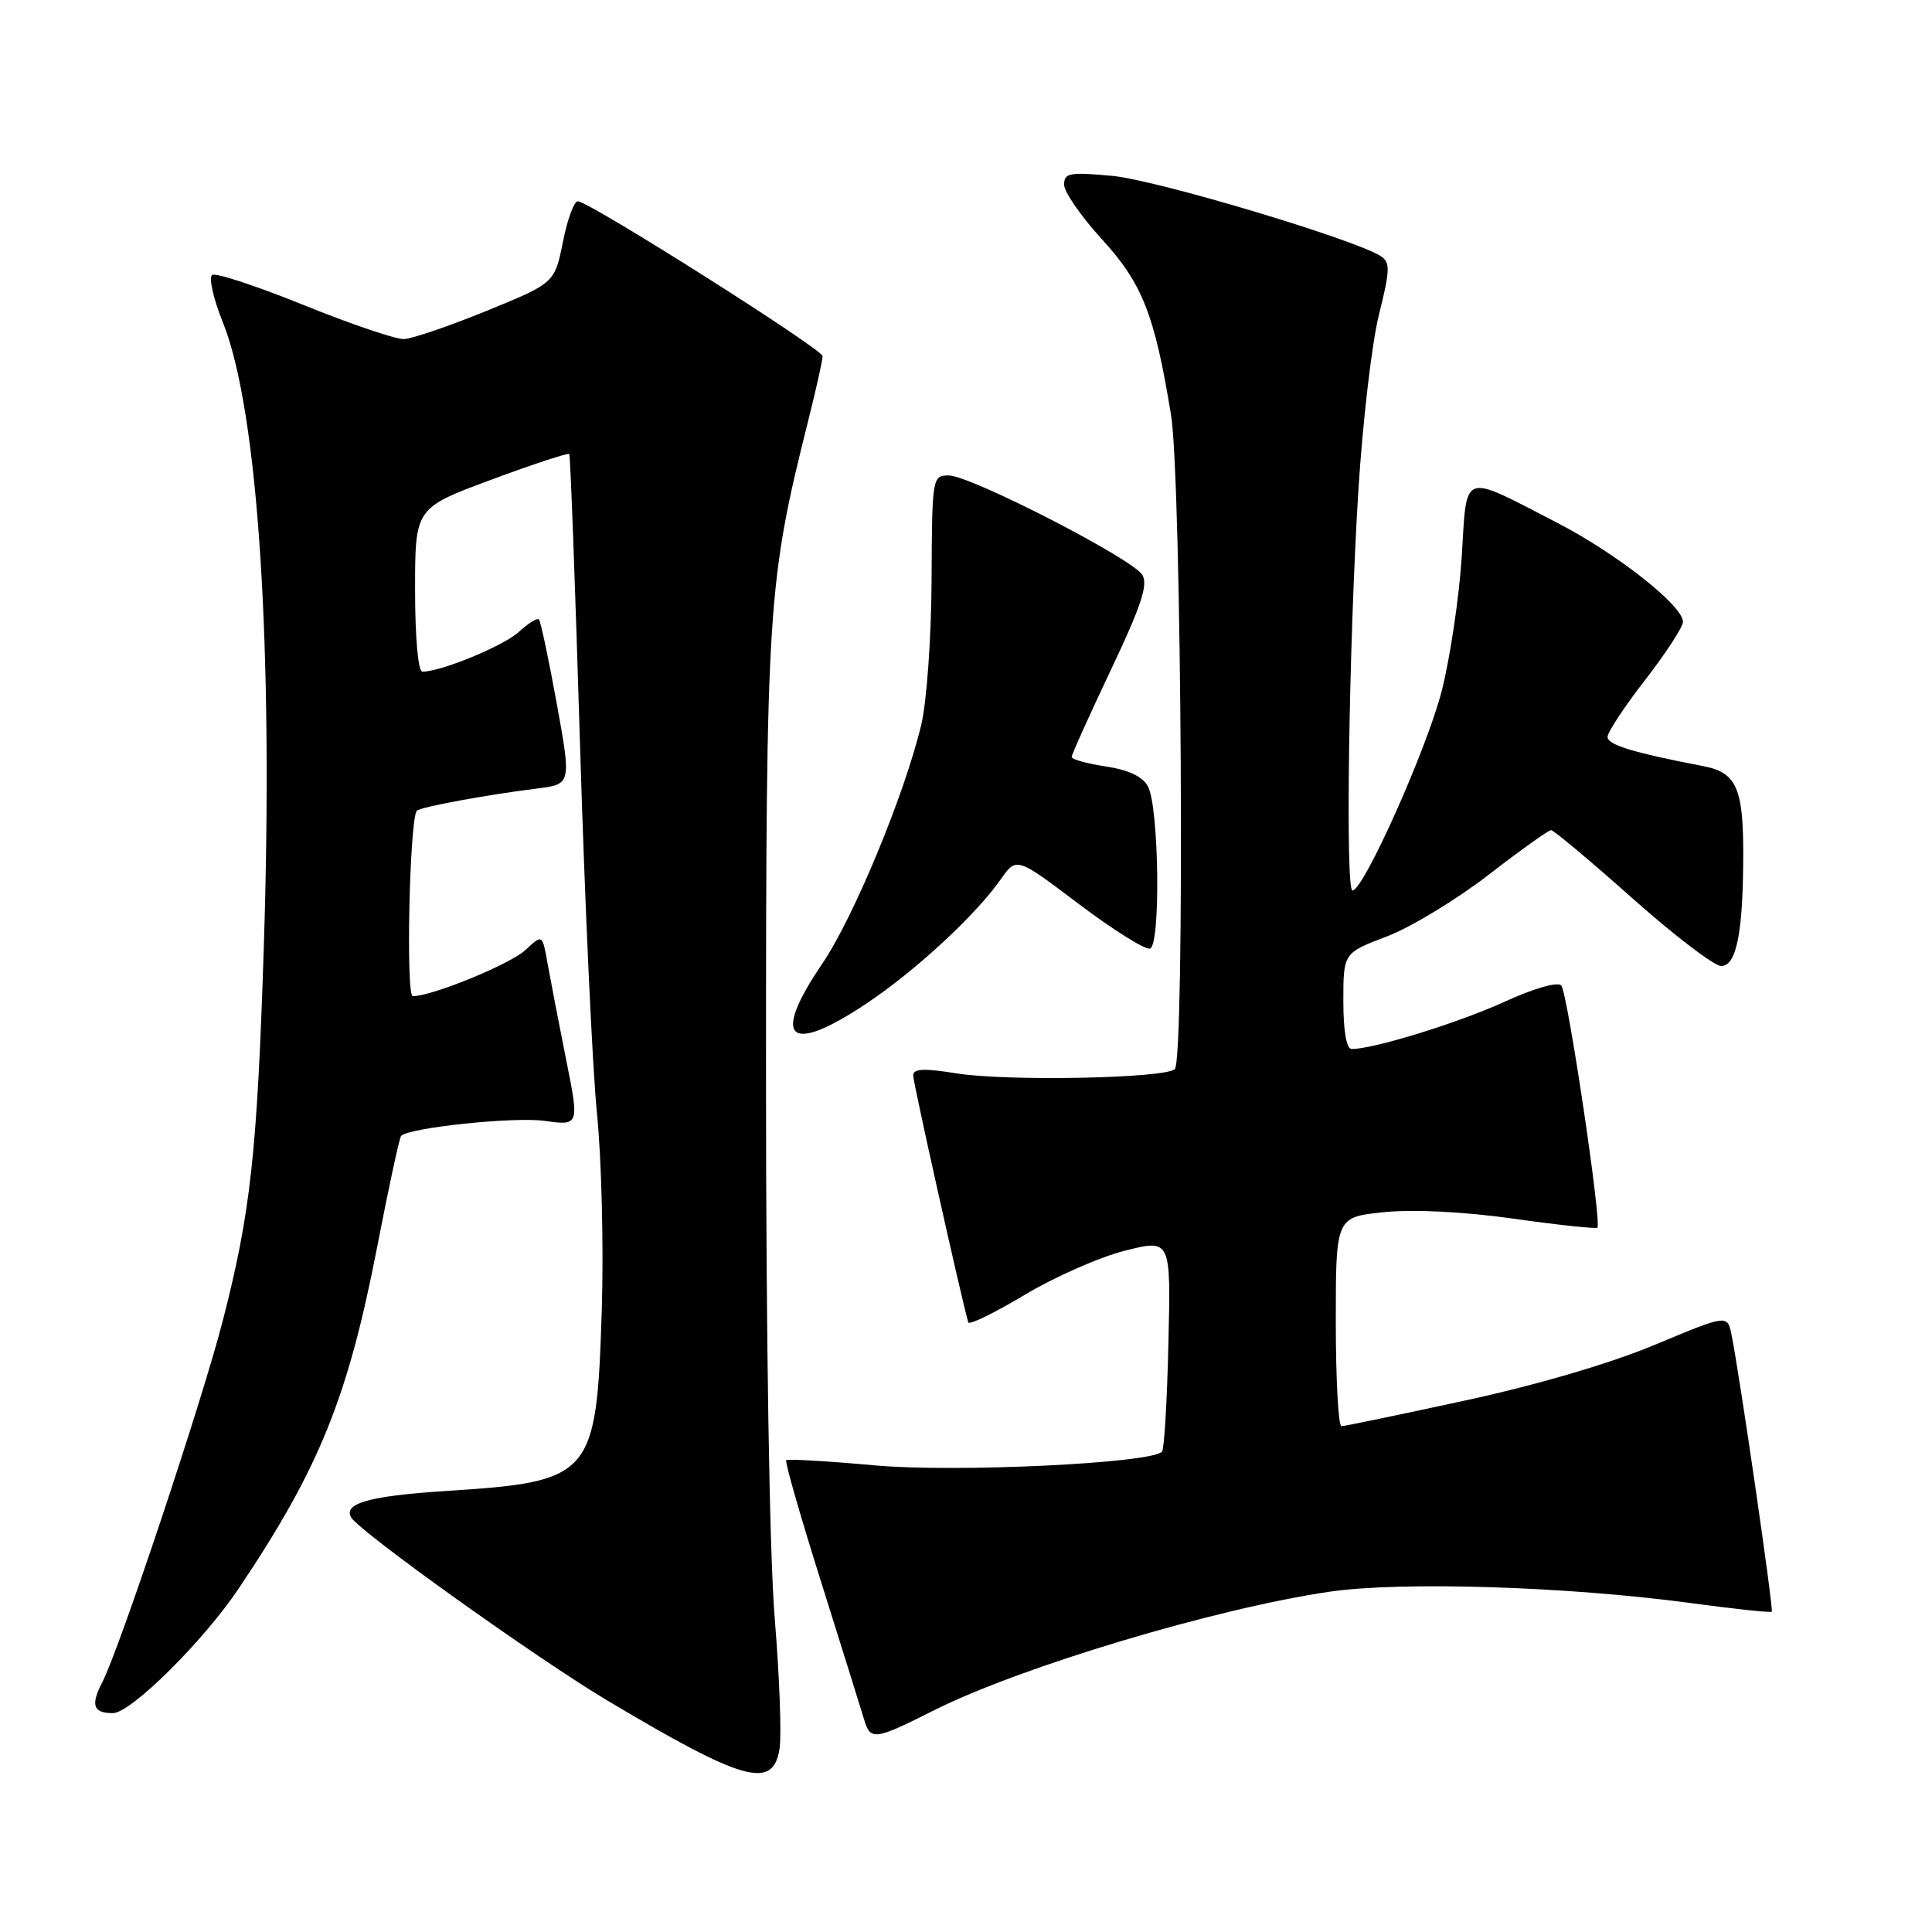 <?xml version="1.0" encoding="UTF-8" standalone="no"?>
<!DOCTYPE svg PUBLIC "-//W3C//DTD SVG 1.1//EN" "http://www.w3.org/Graphics/SVG/1.1/DTD/svg11.dtd" >
<svg xmlns="http://www.w3.org/2000/svg" xmlns:xlink="http://www.w3.org/1999/xlink" version="1.1" viewBox="0 0 256 256">
 <g >
 <path fill="currentColor"
d=" M 103.29 231.75 C 103.58 229.96 103.29 222.20 102.66 214.50 C 101.96 206.01 101.50 177.68 101.50 142.50 C 101.50 80.46 101.71 77.17 107.07 55.83 C 108.13 51.62 109.00 47.73 109.00 47.19 C 109.00 46.28 78.62 27.04 76.60 26.67 C 76.10 26.58 75.20 28.98 74.60 32.00 C 73.50 37.50 73.50 37.50 64.50 41.18 C 59.55 43.20 54.61 44.89 53.53 44.93 C 52.45 44.97 46.49 42.95 40.29 40.44 C 34.09 37.93 28.61 36.12 28.12 36.43 C 27.63 36.73 28.26 39.57 29.54 42.74 C 34.21 54.39 36.25 85.66 34.95 125.67 C 34.07 152.84 33.20 160.70 29.52 175.00 C 26.79 185.63 15.84 218.48 13.56 222.89 C 11.98 225.94 12.34 227.00 14.96 227.00 C 17.33 227.00 26.94 217.48 31.62 210.50 C 42.31 194.57 46.08 185.25 49.98 165.21 C 51.50 157.35 52.93 150.73 53.15 150.51 C 54.26 149.41 68.08 147.96 72.14 148.52 C 76.77 149.16 76.77 149.16 75.00 140.33 C 74.03 135.47 72.93 129.76 72.55 127.64 C 71.87 123.78 71.87 123.78 69.64 125.87 C 67.65 127.74 57.26 132.00 54.70 132.00 C 53.75 132.00 54.27 108.40 55.24 107.42 C 55.74 106.93 64.46 105.32 71.11 104.49 C 75.71 103.92 75.71 103.92 73.77 93.21 C 72.70 87.32 71.64 82.31 71.41 82.08 C 71.18 81.85 69.98 82.59 68.75 83.73 C 66.74 85.58 58.45 89.00 55.97 89.00 C 55.40 89.00 55.00 84.46 55.00 78.15 C 55.00 67.31 55.00 67.31 65.08 63.57 C 70.63 61.51 75.28 59.98 75.43 60.16 C 75.58 60.35 76.22 77.60 76.85 98.50 C 77.48 119.40 78.49 141.45 79.10 147.50 C 79.71 153.55 80.00 165.27 79.74 173.55 C 79.03 195.74 78.54 196.31 59.00 197.57 C 48.95 198.22 45.40 199.22 46.55 201.09 C 47.77 203.06 71.24 219.83 80.50 225.34 C 98.52 236.08 102.42 237.18 103.29 231.75 Z  M 123.77 226.62 C 135.25 220.86 161.05 213.13 176.17 210.91 C 185.70 209.52 207.68 210.21 224.00 212.41 C 229.78 213.19 234.62 213.71 234.77 213.56 C 235.03 213.30 230.47 181.88 229.43 176.84 C 228.88 174.18 228.88 174.18 219.26 178.20 C 213.37 180.66 203.61 183.53 194.07 185.59 C 185.51 187.45 178.16 188.97 177.75 188.98 C 177.34 188.99 177.00 182.76 177.00 175.14 C 177.00 161.28 177.00 161.28 183.38 160.62 C 187.30 160.22 193.92 160.55 200.55 161.48 C 206.48 162.32 211.48 162.85 211.66 162.67 C 212.26 162.07 207.71 131.52 206.88 130.59 C 206.41 130.05 203.26 130.95 199.29 132.77 C 193.21 135.54 182.02 139.00 179.11 139.00 C 178.41 139.00 178.00 136.62 178.00 132.64 C 178.00 126.28 178.00 126.28 183.75 124.09 C 186.91 122.89 192.96 119.22 197.20 115.95 C 201.43 112.68 205.18 110.00 205.53 110.00 C 205.87 110.00 210.71 114.05 216.27 119.00 C 221.84 123.95 227.14 128.00 228.06 128.00 C 230.10 128.00 230.97 123.59 230.99 113.18 C 231.00 104.44 230.07 102.37 225.76 101.53 C 216.41 99.73 213.00 98.69 213.01 97.65 C 213.01 97.02 215.26 93.61 218.01 90.07 C 220.75 86.53 223.00 83.08 223.00 82.40 C 223.00 80.24 214.20 73.32 206.22 69.21 C 193.54 62.67 194.39 62.36 193.69 73.73 C 193.35 79.10 192.16 87.10 191.05 91.50 C 189.10 99.16 180.68 118.00 179.21 118.00 C 178.25 118.00 178.73 85.33 179.99 65.00 C 180.56 55.92 181.78 45.43 182.72 41.69 C 184.20 35.75 184.23 34.76 182.96 33.94 C 179.45 31.69 153.27 23.86 147.43 23.31 C 141.74 22.78 141.00 22.91 141.00 24.47 C 141.00 25.43 143.25 28.68 145.99 31.68 C 151.39 37.58 153.00 41.70 155.17 55.00 C 156.57 63.64 157.02 140.31 155.67 141.66 C 154.45 142.89 133.41 143.30 126.75 142.23 C 122.43 141.53 121.00 141.60 121.00 142.50 C 121.00 143.44 127.35 171.90 128.30 175.22 C 128.41 175.61 131.76 173.98 135.75 171.59 C 139.73 169.20 145.73 166.56 149.07 165.72 C 155.15 164.19 155.15 164.19 154.82 178.01 C 154.65 185.62 154.26 192.07 153.97 192.36 C 152.42 193.91 126.57 195.13 115.92 194.17 C 109.65 193.60 104.37 193.29 104.18 193.49 C 103.98 193.68 106.07 200.96 108.82 209.67 C 111.56 218.38 114.10 226.51 114.47 227.75 C 115.33 230.68 115.82 230.62 123.77 226.62 Z  M 114.80 132.98 C 121.33 128.62 129.27 121.27 132.60 116.52 C 134.69 113.54 134.69 113.54 142.98 119.81 C 147.55 123.25 151.78 125.90 152.39 125.69 C 153.82 125.19 153.57 106.94 152.11 104.20 C 151.41 102.90 149.53 102.01 146.53 101.56 C 144.04 101.18 142.00 100.62 142.00 100.30 C 142.00 99.98 144.34 94.80 147.19 88.78 C 151.21 80.31 152.16 77.46 151.36 76.17 C 150.01 74.00 128.59 63.00 125.71 63.00 C 123.54 63.00 123.50 63.25 123.44 76.75 C 123.41 84.40 122.80 92.94 122.08 96.00 C 119.88 105.23 113.12 121.56 108.95 127.70 C 102.13 137.73 104.49 139.86 114.80 132.98 Z "/>
</g>
</svg>
